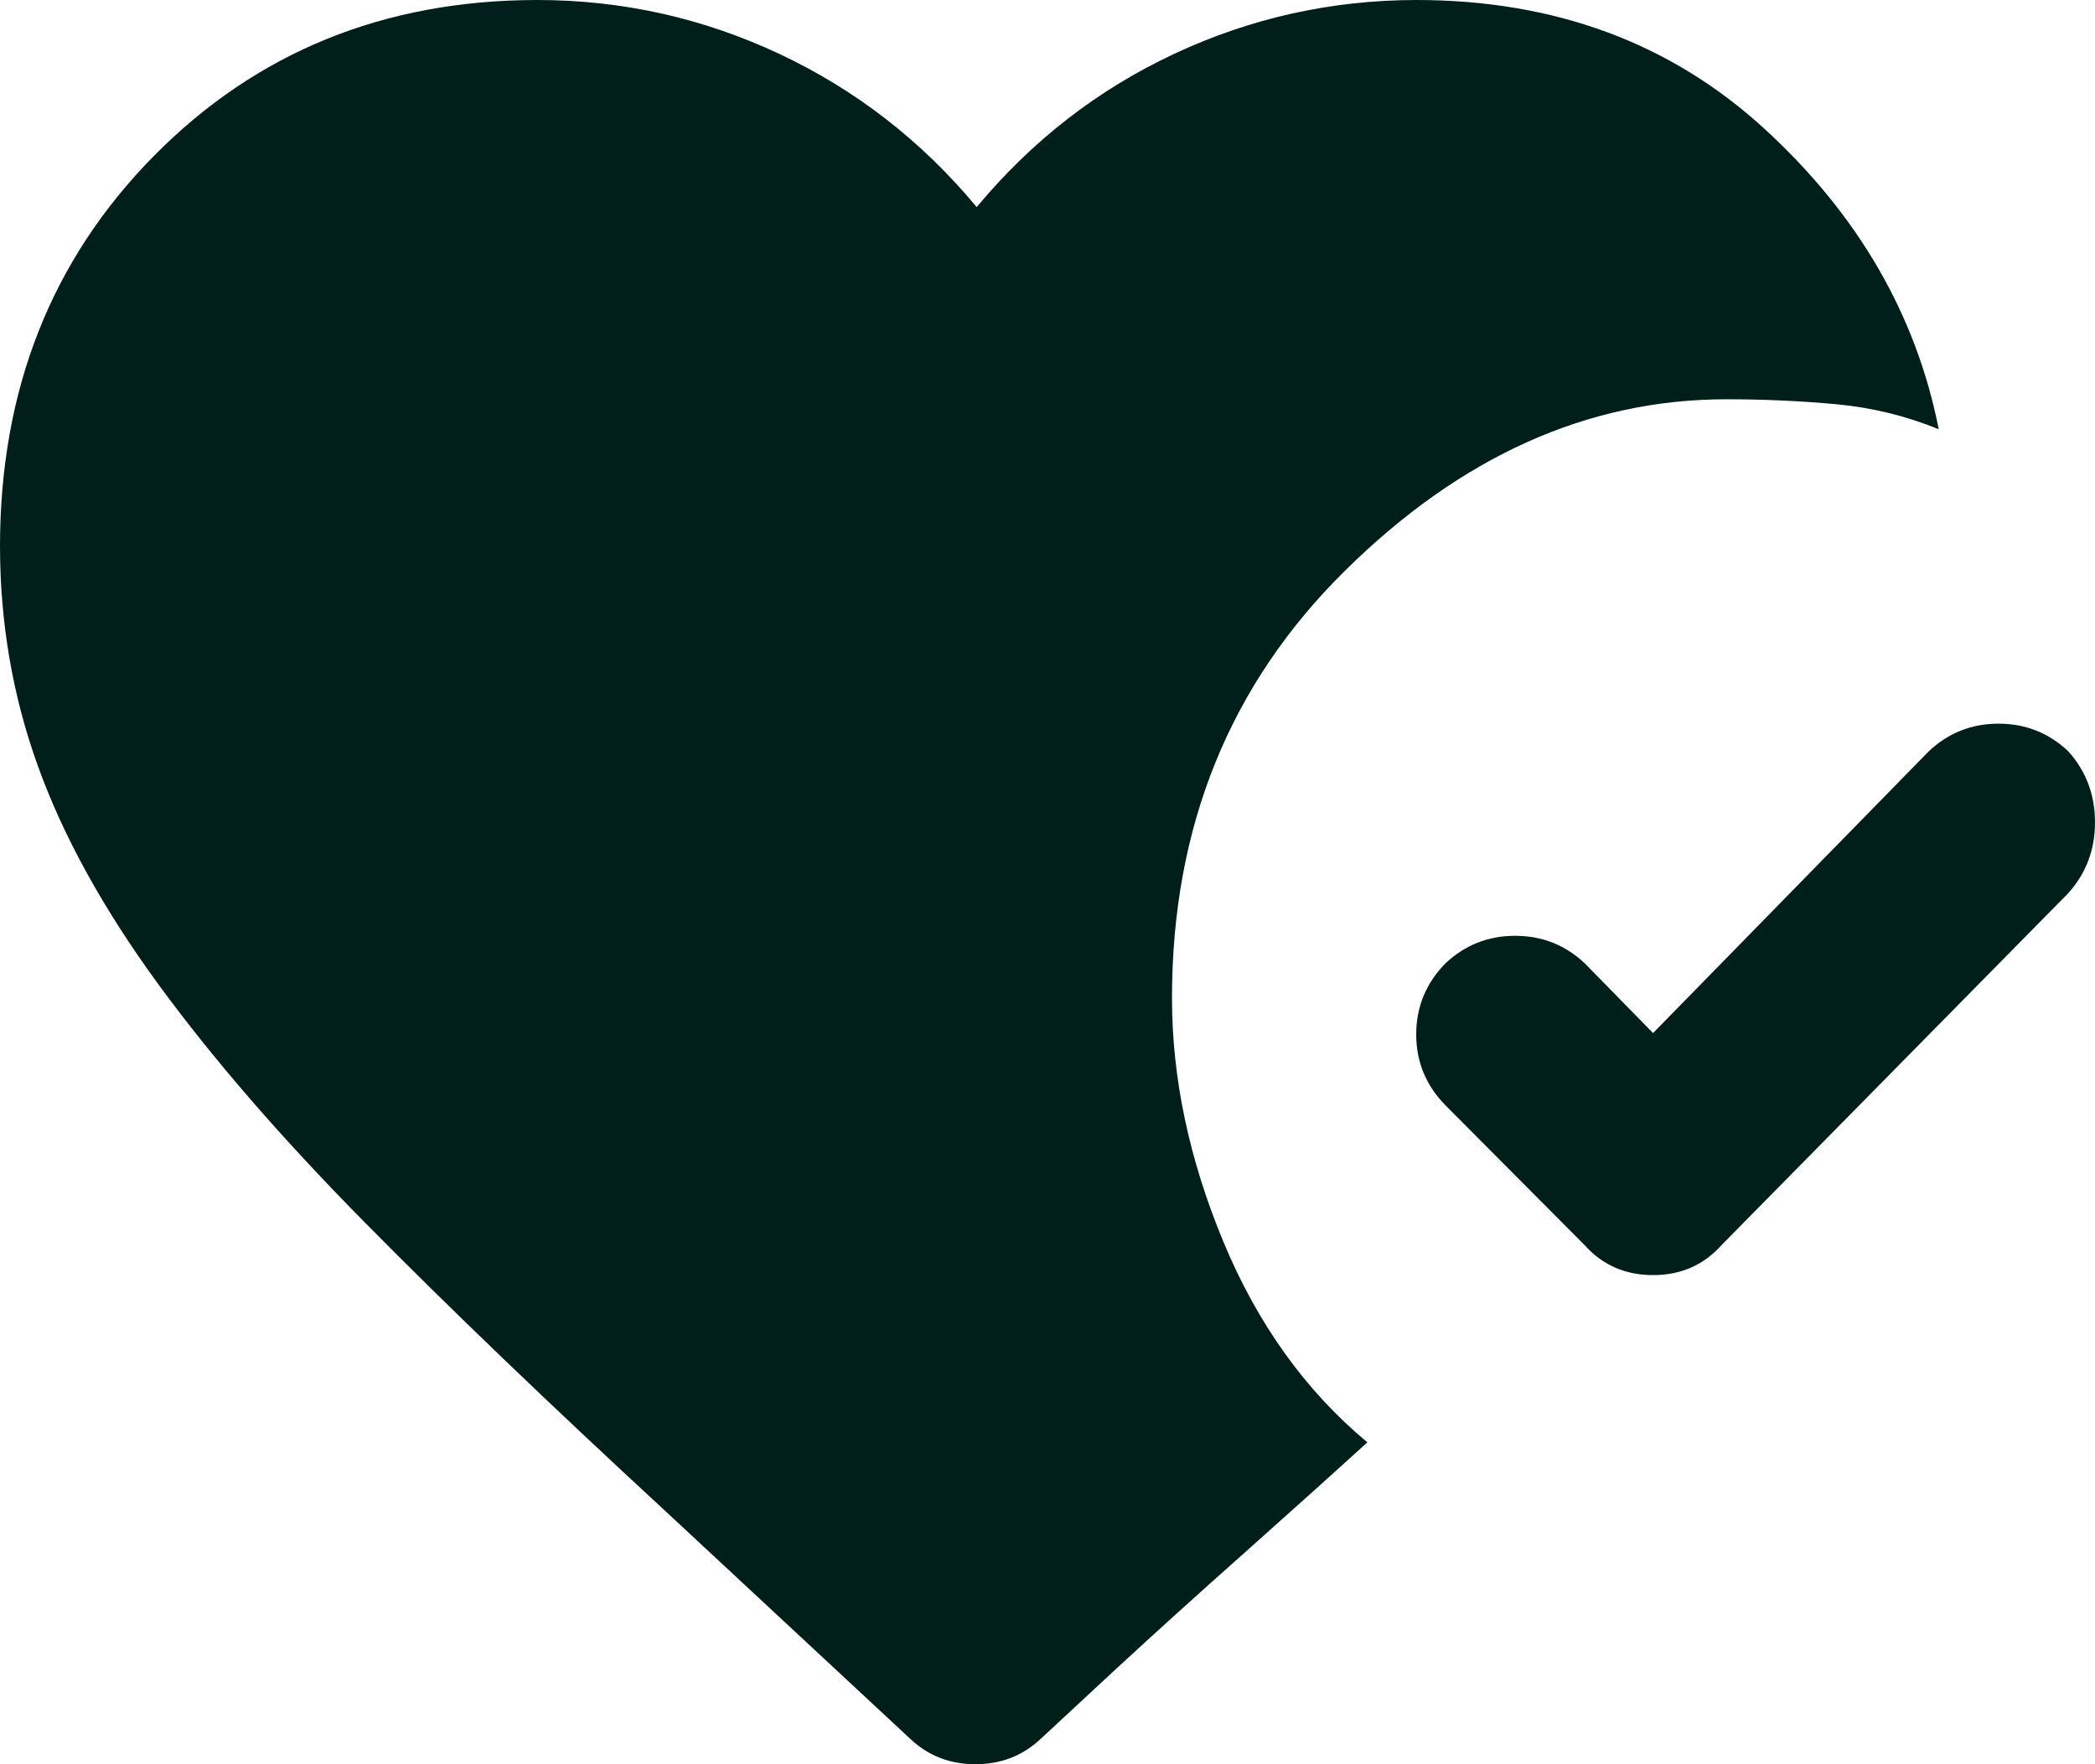 <svg width="19" height="16" viewBox="0 0 19 16" fill="none" xmlns="http://www.w3.org/2000/svg">
<path d="M18.756 6.812C18.919 6.993 19 7.208 19 7.457C19 7.707 18.919 7.921 18.756 8.102L15.612 11.293C15.45 11.474 15.243 11.564 14.992 11.564C14.741 11.564 14.534 11.474 14.372 11.293L13.11 10.025C12.932 9.844 12.844 9.63 12.844 9.381C12.844 9.132 12.932 8.917 13.11 8.736C13.287 8.57 13.497 8.487 13.741 8.487C13.985 8.487 14.195 8.57 14.372 8.736L14.992 9.369L17.494 6.812C17.671 6.646 17.882 6.563 18.125 6.563C18.368 6.563 18.579 6.646 18.756 6.812ZM8.26 15.774L6.045 13.714C4.983 12.734 4.071 11.859 3.311 11.089C2.551 10.32 1.924 9.595 1.429 8.917C0.934 8.238 0.572 7.581 0.344 6.948C0.115 6.314 0.001 5.65 0 4.956C0 3.538 0.465 2.358 1.395 1.415C2.325 0.472 3.484 0.001 4.872 0C5.639 0 6.37 0.162 7.064 0.487C7.758 0.812 8.356 1.275 8.858 1.878C9.36 1.275 9.958 0.811 10.652 0.487C11.345 0.163 12.076 0.001 12.844 0C14.099 0 15.151 0.389 16 1.166C16.849 1.943 17.377 2.852 17.583 3.893C17.288 3.772 16.977 3.696 16.653 3.666C16.328 3.636 15.996 3.621 15.656 3.621C14.401 3.621 13.25 4.138 12.202 5.172C11.153 6.205 10.629 7.499 10.629 9.052C10.629 9.777 10.784 10.512 11.094 11.259C11.404 12.006 11.84 12.614 12.401 13.081C12.12 13.337 11.755 13.665 11.305 14.066C10.855 14.466 10.468 14.816 10.142 15.117L9.434 15.774C9.271 15.925 9.075 16 8.846 16C8.617 16 8.422 15.925 8.26 15.774Z" fill="#001F1A"/>
</svg>
